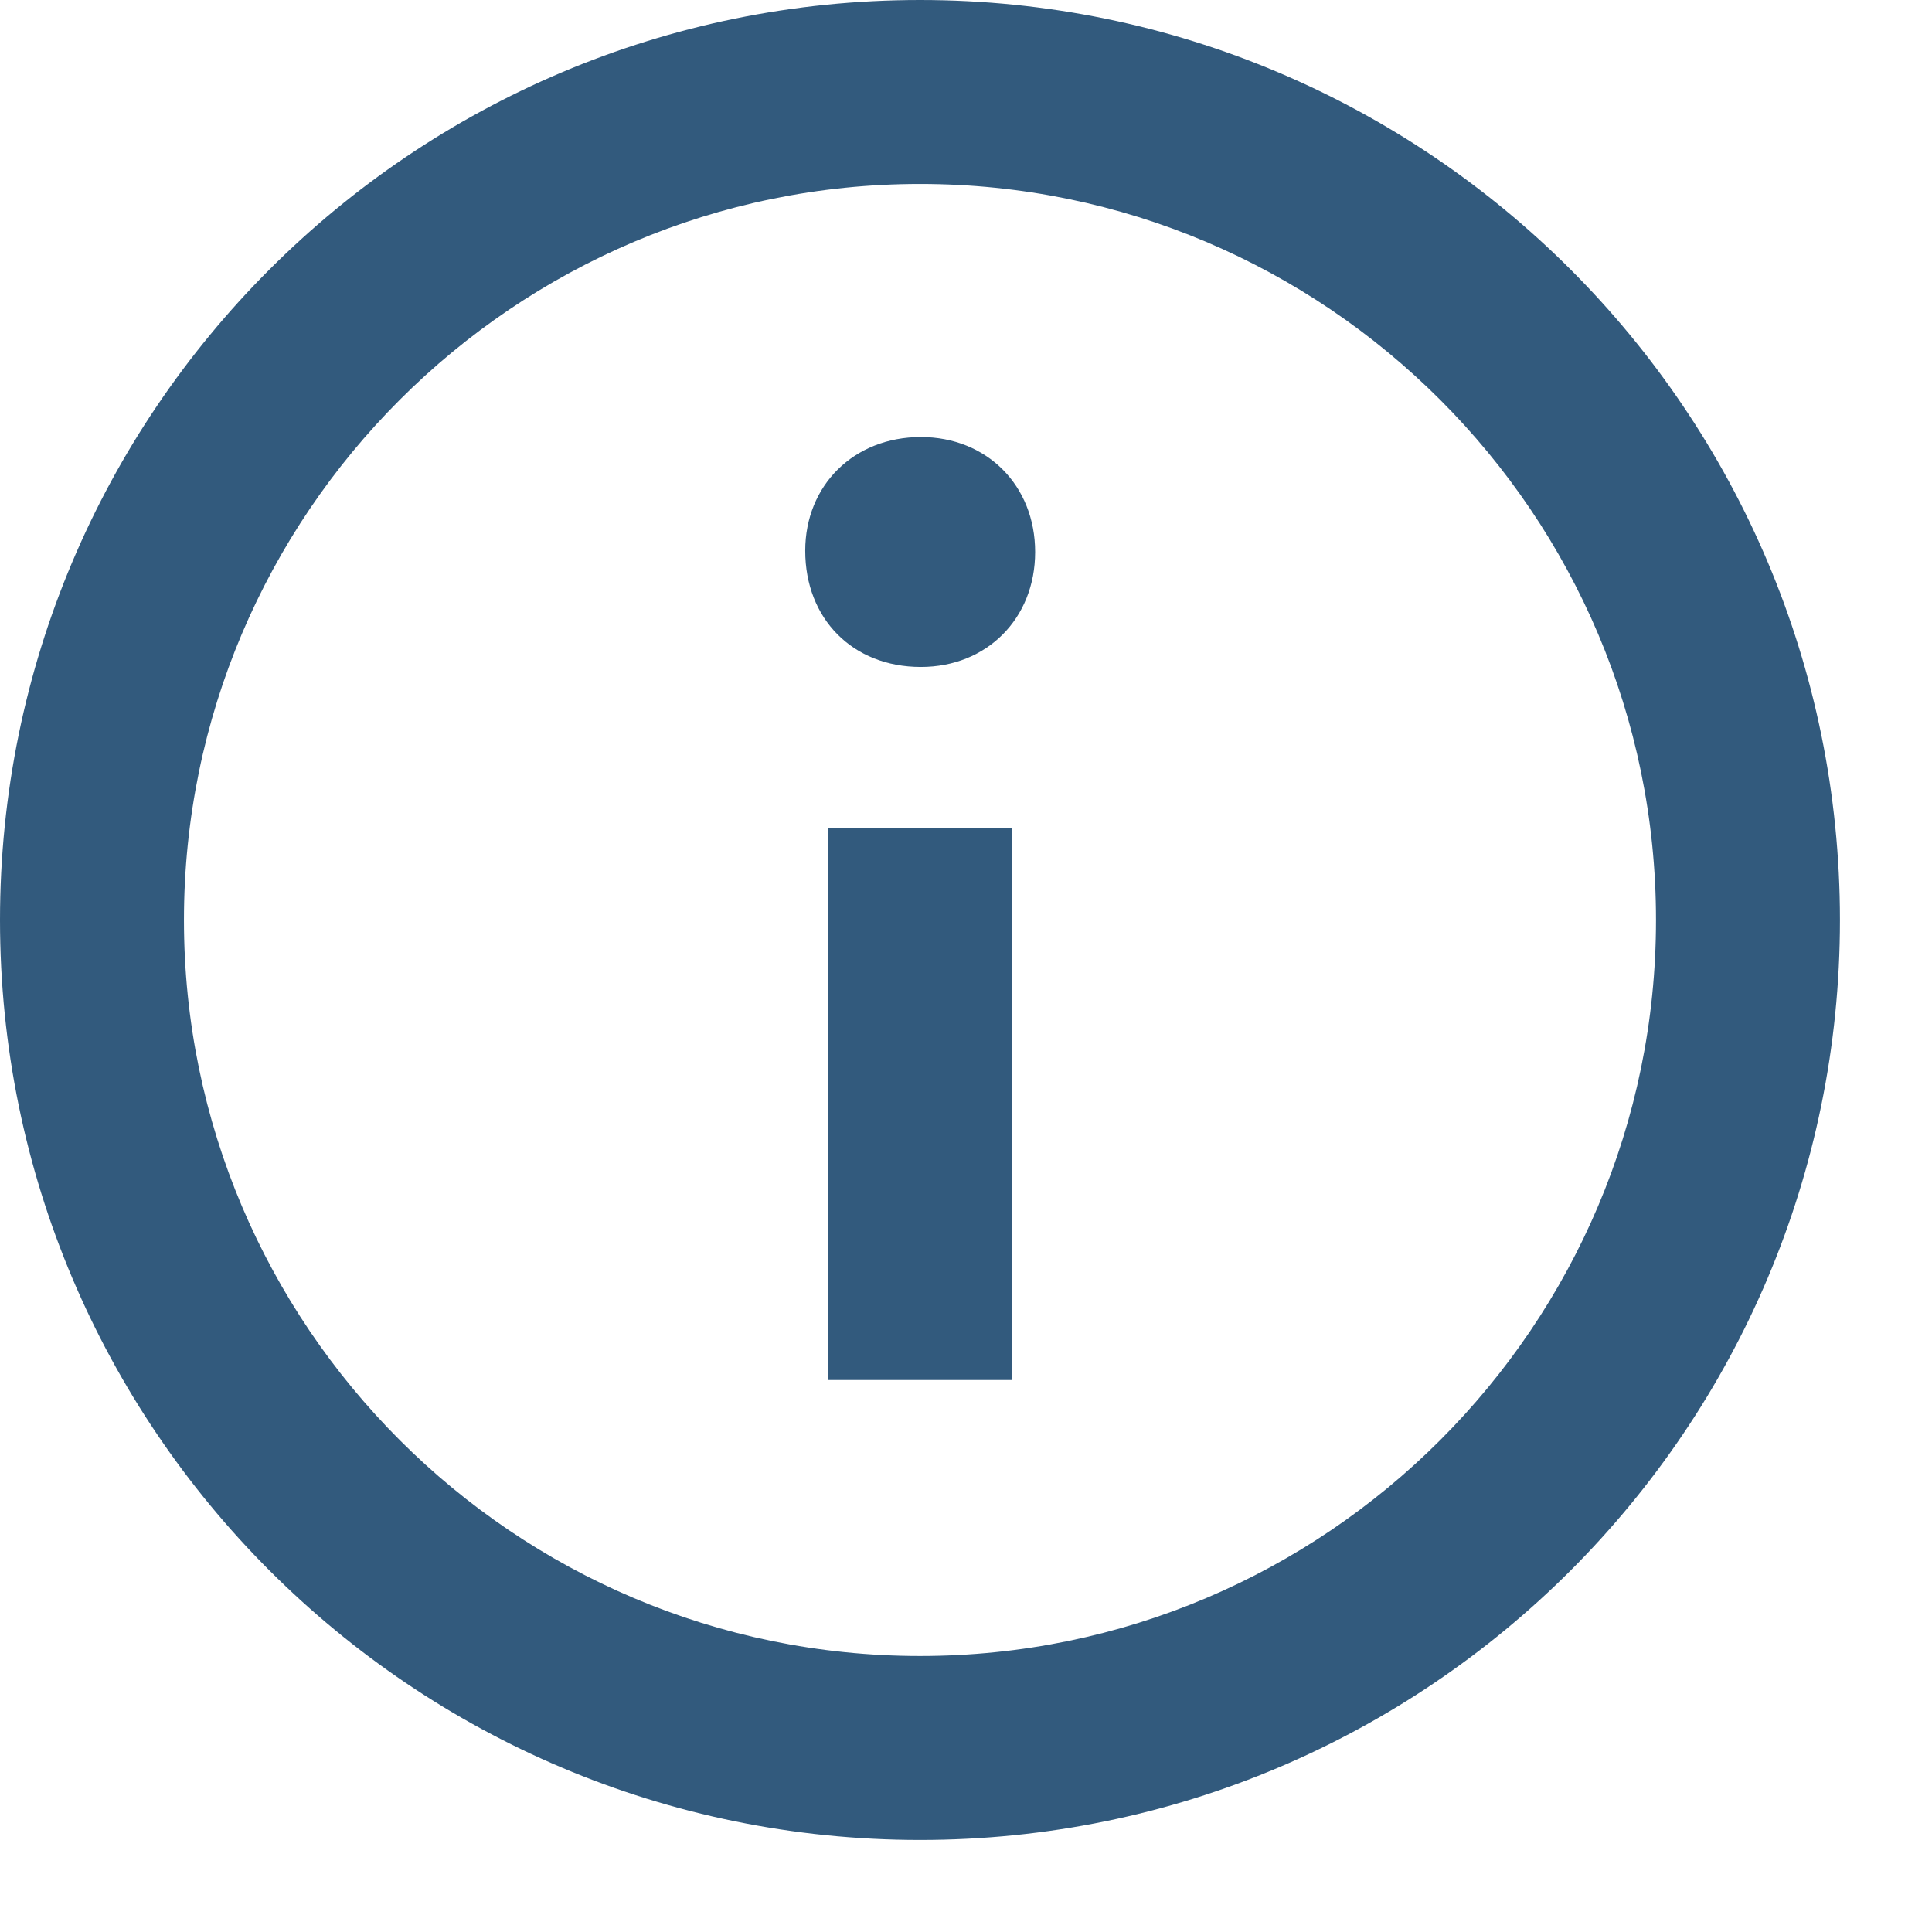 <svg width="14" height="14" viewBox="0 0 14 14" fill="none" xmlns="http://www.w3.org/2000/svg">
<path fill-rule="evenodd" clip-rule="evenodd" d="M6.667 0C2.985 0 0 2.985 0 6.667C0 10.348 2.985 13.333 6.667 13.333C10.349 13.333 13.333 10.349 13.333 6.667C13.333 2.985 10.349 0 6.667 0ZM6.667 12C3.726 12 1.333 9.607 1.333 6.667C1.333 3.726 3.726 1.333 6.667 1.333C9.607 1.333 12 3.726 12 6.667C12 9.607 9.607 12 6.667 12ZM7.501 4C7.501 4.483 7.15 4.833 6.673 4.833C6.178 4.833 5.835 4.483 5.835 3.991C5.835 3.517 6.187 3.167 6.673 3.167C7.15 3.167 7.501 3.517 7.501 4ZM6.001 6H7.335V10H6.001V6Z" fill="#325A7D"/>
</svg>
